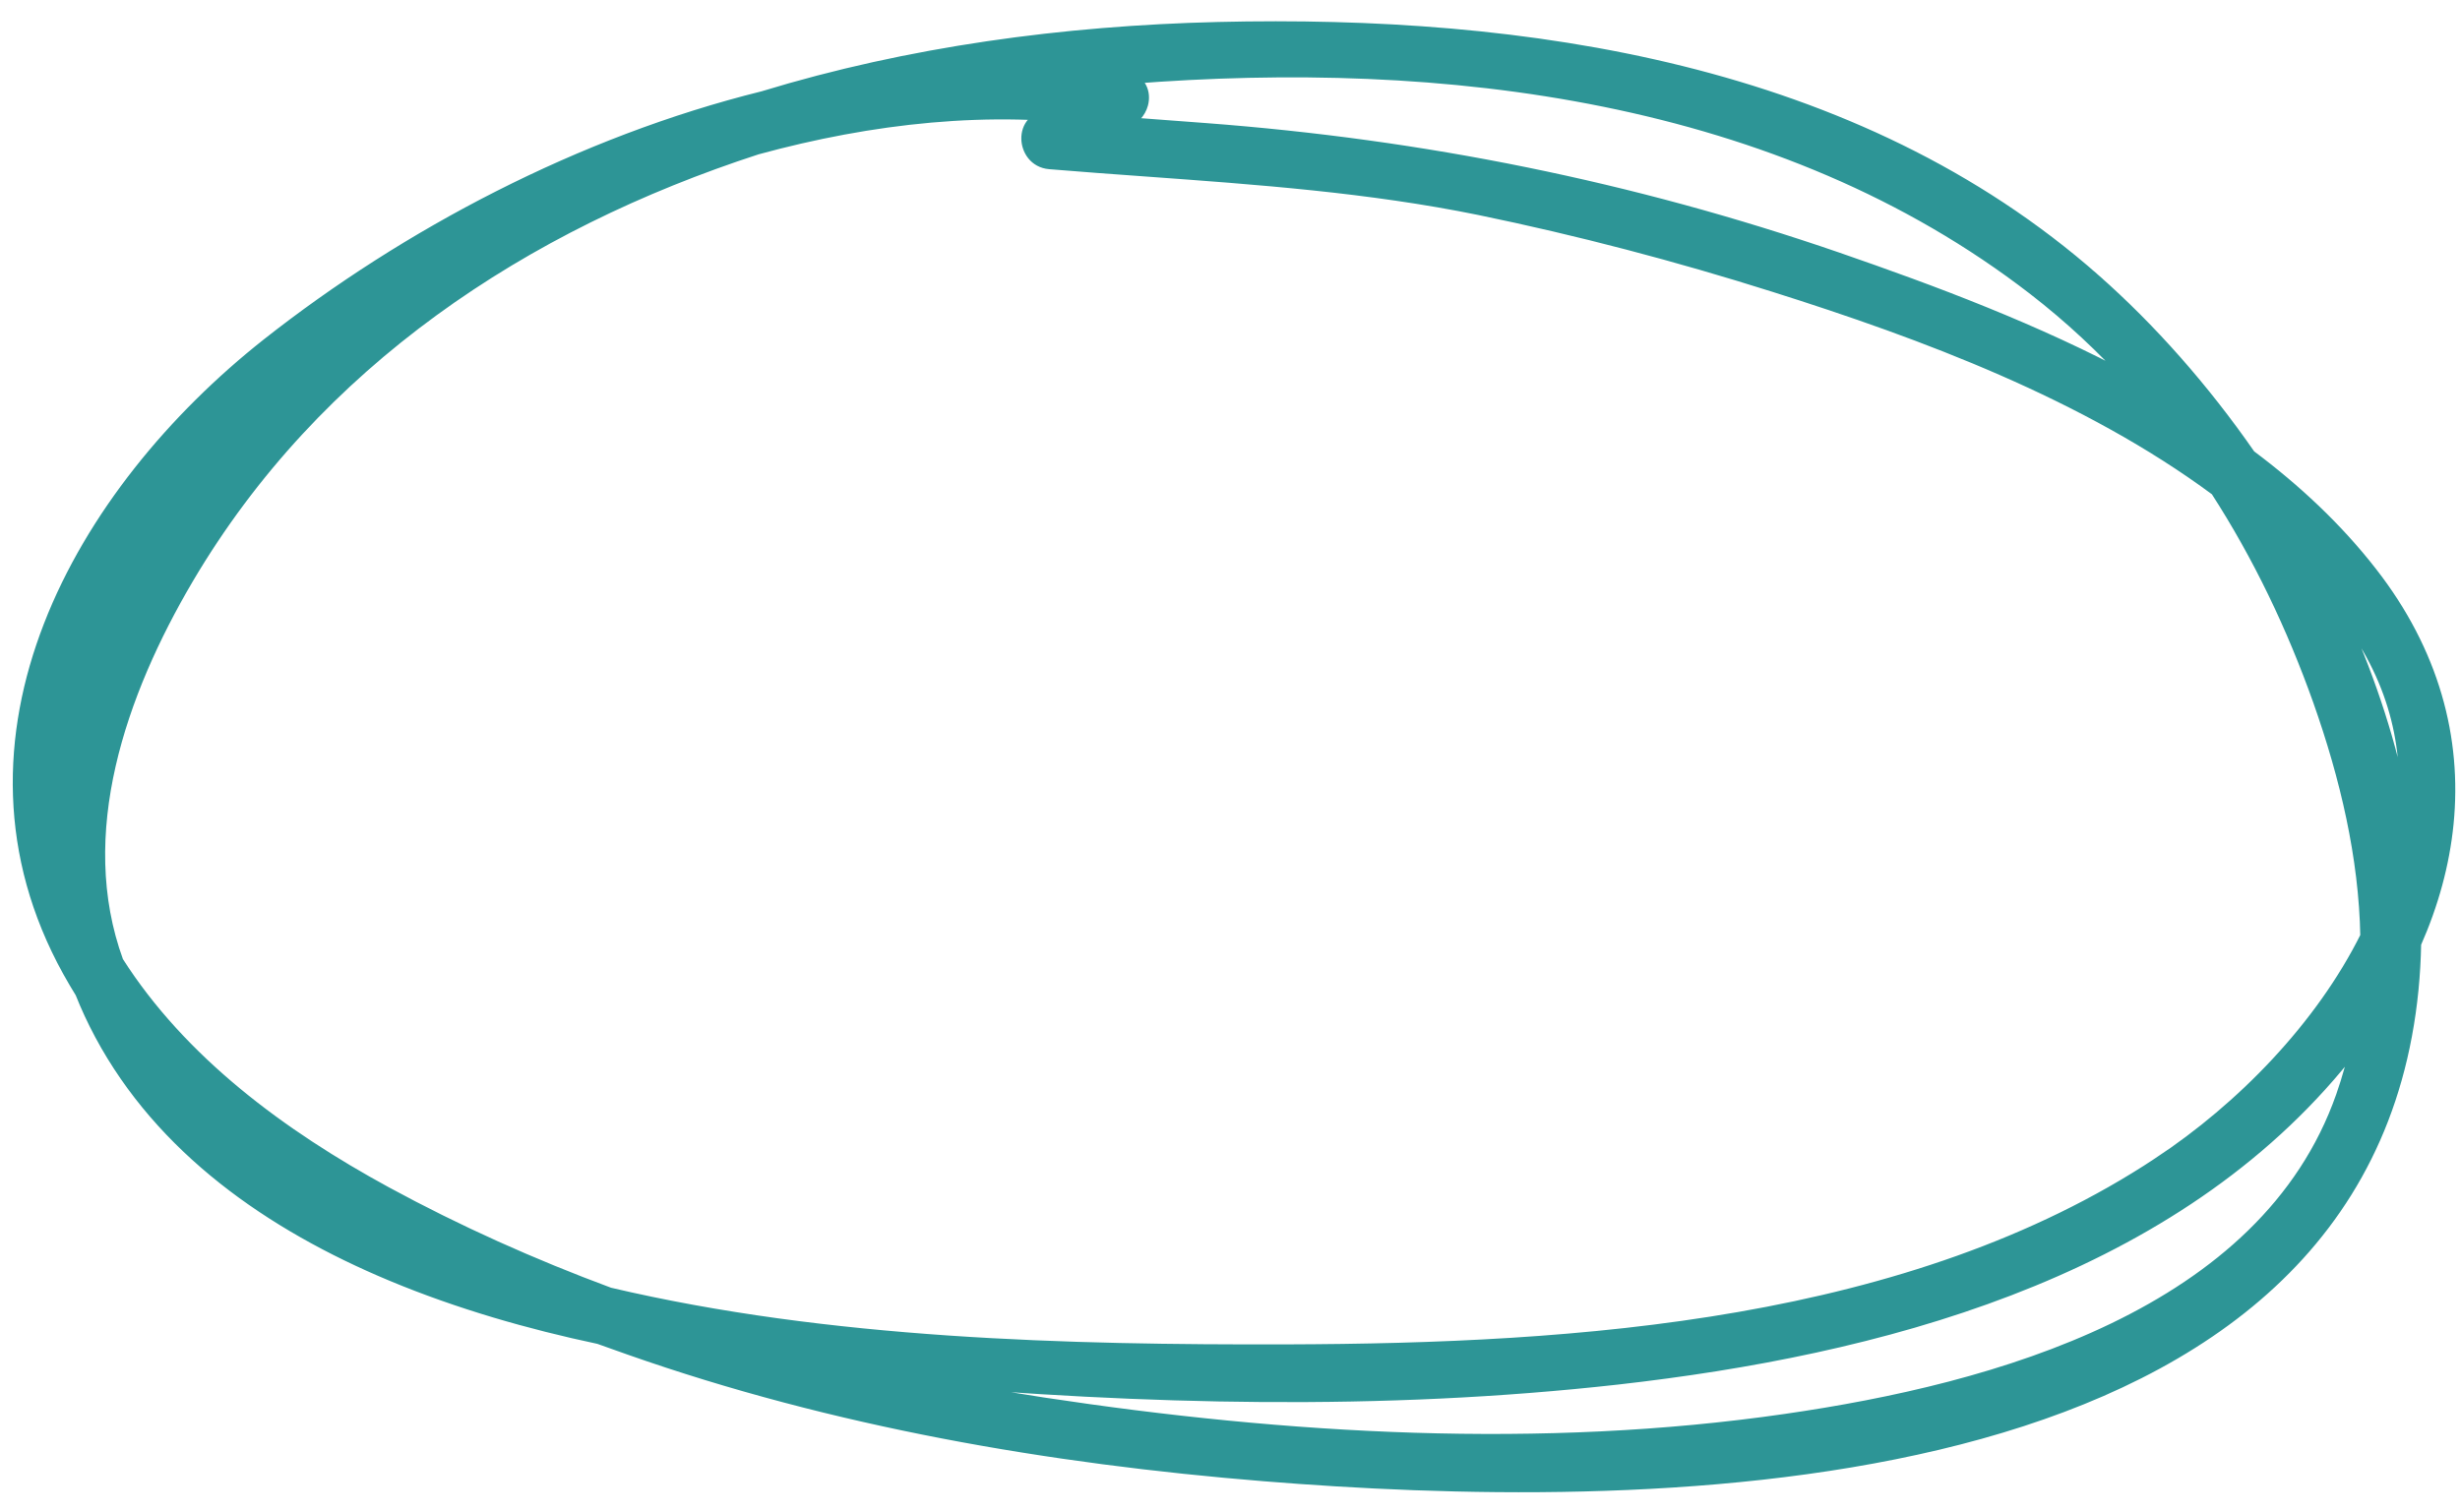 <svg width="109" height="67" viewBox="0 0 109 67" fill="none" xmlns="http://www.w3.org/2000/svg">
<path d="M90.12 12.841C91.708 14.07 93.163 15.43 94.492 16.896C90.257 14.614 85.661 12.898 81.435 11.438L81.435 11.438C72.283 8.284 63.037 6.431 53.413 5.704L53.413 5.704C52.203 5.616 50.992 5.525 49.781 5.431C50.222 5.346 50.523 4.985 50.622 4.614C50.686 4.375 50.676 4.106 50.553 3.876C50.453 3.69 50.288 3.547 50.068 3.468C63.969 2.371 78.9 4.158 90.12 12.841ZM48.963 5.367C48.151 5.303 47.34 5.238 46.53 5.171C46.204 5.143 45.936 5.249 45.753 5.449C45.576 5.642 45.5 5.901 45.504 6.148C45.511 6.64 45.842 7.193 46.506 7.249L46.507 7.249C47.939 7.368 49.37 7.472 50.799 7.575C55.756 7.935 60.682 8.292 65.548 9.283C69.951 10.19 74.313 11.337 78.608 12.695L78.608 12.695C85.233 14.786 92.446 17.475 98.192 21.732C100.072 24.64 101.578 27.798 102.741 31.075C103.928 34.435 104.769 37.978 104.833 41.499C102.835 45.512 99.334 49.101 95.644 51.54L95.782 51.749L95.644 51.54C84.664 58.8 69.949 59.795 57.039 59.834C47.28 59.86 36.721 59.599 27.002 57.313C23.597 56.049 20.281 54.566 17.105 52.839C12.477 50.318 8.043 47.052 5.22 42.618C3.154 36.957 5.342 30.706 8.332 25.631C13.998 16.033 23.229 9.951 33.543 6.6C38.592 5.22 43.894 4.618 48.963 5.367ZM53.971 1.224C47.139 1.39 40.287 2.309 33.809 4.289C25.73 6.294 18.006 10.384 11.853 15.232L11.853 15.232C7.692 18.518 4.062 22.887 2.182 27.727C0.298 32.573 0.169 37.894 3.02 43.045C3.199 43.369 3.386 43.686 3.58 43.999C3.826 44.62 4.112 45.238 4.44 45.85C7.147 50.904 11.961 54.284 17.37 56.539C20.323 57.77 23.459 58.668 26.54 59.321C26.998 59.486 27.452 59.648 27.901 59.805C36.972 62.992 46.476 64.628 56.025 65.402C64.093 66.054 75.74 66.417 85.864 64.012C95.984 61.608 104.66 56.414 106.622 45.898C106.873 44.557 107.005 43.194 107.029 41.819C107.793 40.091 108.286 38.309 108.465 36.511C108.842 32.733 107.833 28.9 105.081 25.369C103.555 23.408 101.723 21.695 99.698 20.182C97.646 17.223 95.295 14.566 92.819 12.383L92.654 12.57L92.819 12.383C82.198 3.021 67.559 0.902 53.971 1.224L53.971 1.224ZM103.576 26.793C105.955 29.698 106.769 32.806 106.501 35.861C105.968 33.039 105.054 30.237 103.857 27.547C103.717 27.234 103.574 26.922 103.427 26.612C103.477 26.672 103.526 26.732 103.575 26.792L103.576 26.793ZM103.583 47.269C103.868 46.928 104.142 46.583 104.406 46.234C104.241 47.021 104.026 47.802 103.755 48.574C102.055 53.422 98.232 56.672 93.654 58.88C89.074 61.089 83.761 62.244 79.129 62.912L79.129 62.912C68.303 64.48 57.01 63.822 46.21 62.184C44.223 61.88 42.235 61.521 40.257 61.105C50.707 62.011 61.219 62.288 71.664 61.117L71.664 61.117C83.156 59.819 95.852 56.521 103.583 47.269ZM4.469 28.352C3.855 29.75 3.356 31.182 2.998 32.633C3.387 29.751 4.531 26.921 6.134 24.394L6.134 24.394C7.245 22.643 8.565 21.032 10.038 19.549C7.815 22.21 5.852 25.2 4.469 28.352Z" fill="#2D9596" stroke="#2D9596" stroke-width="0.5"/>
</svg>
